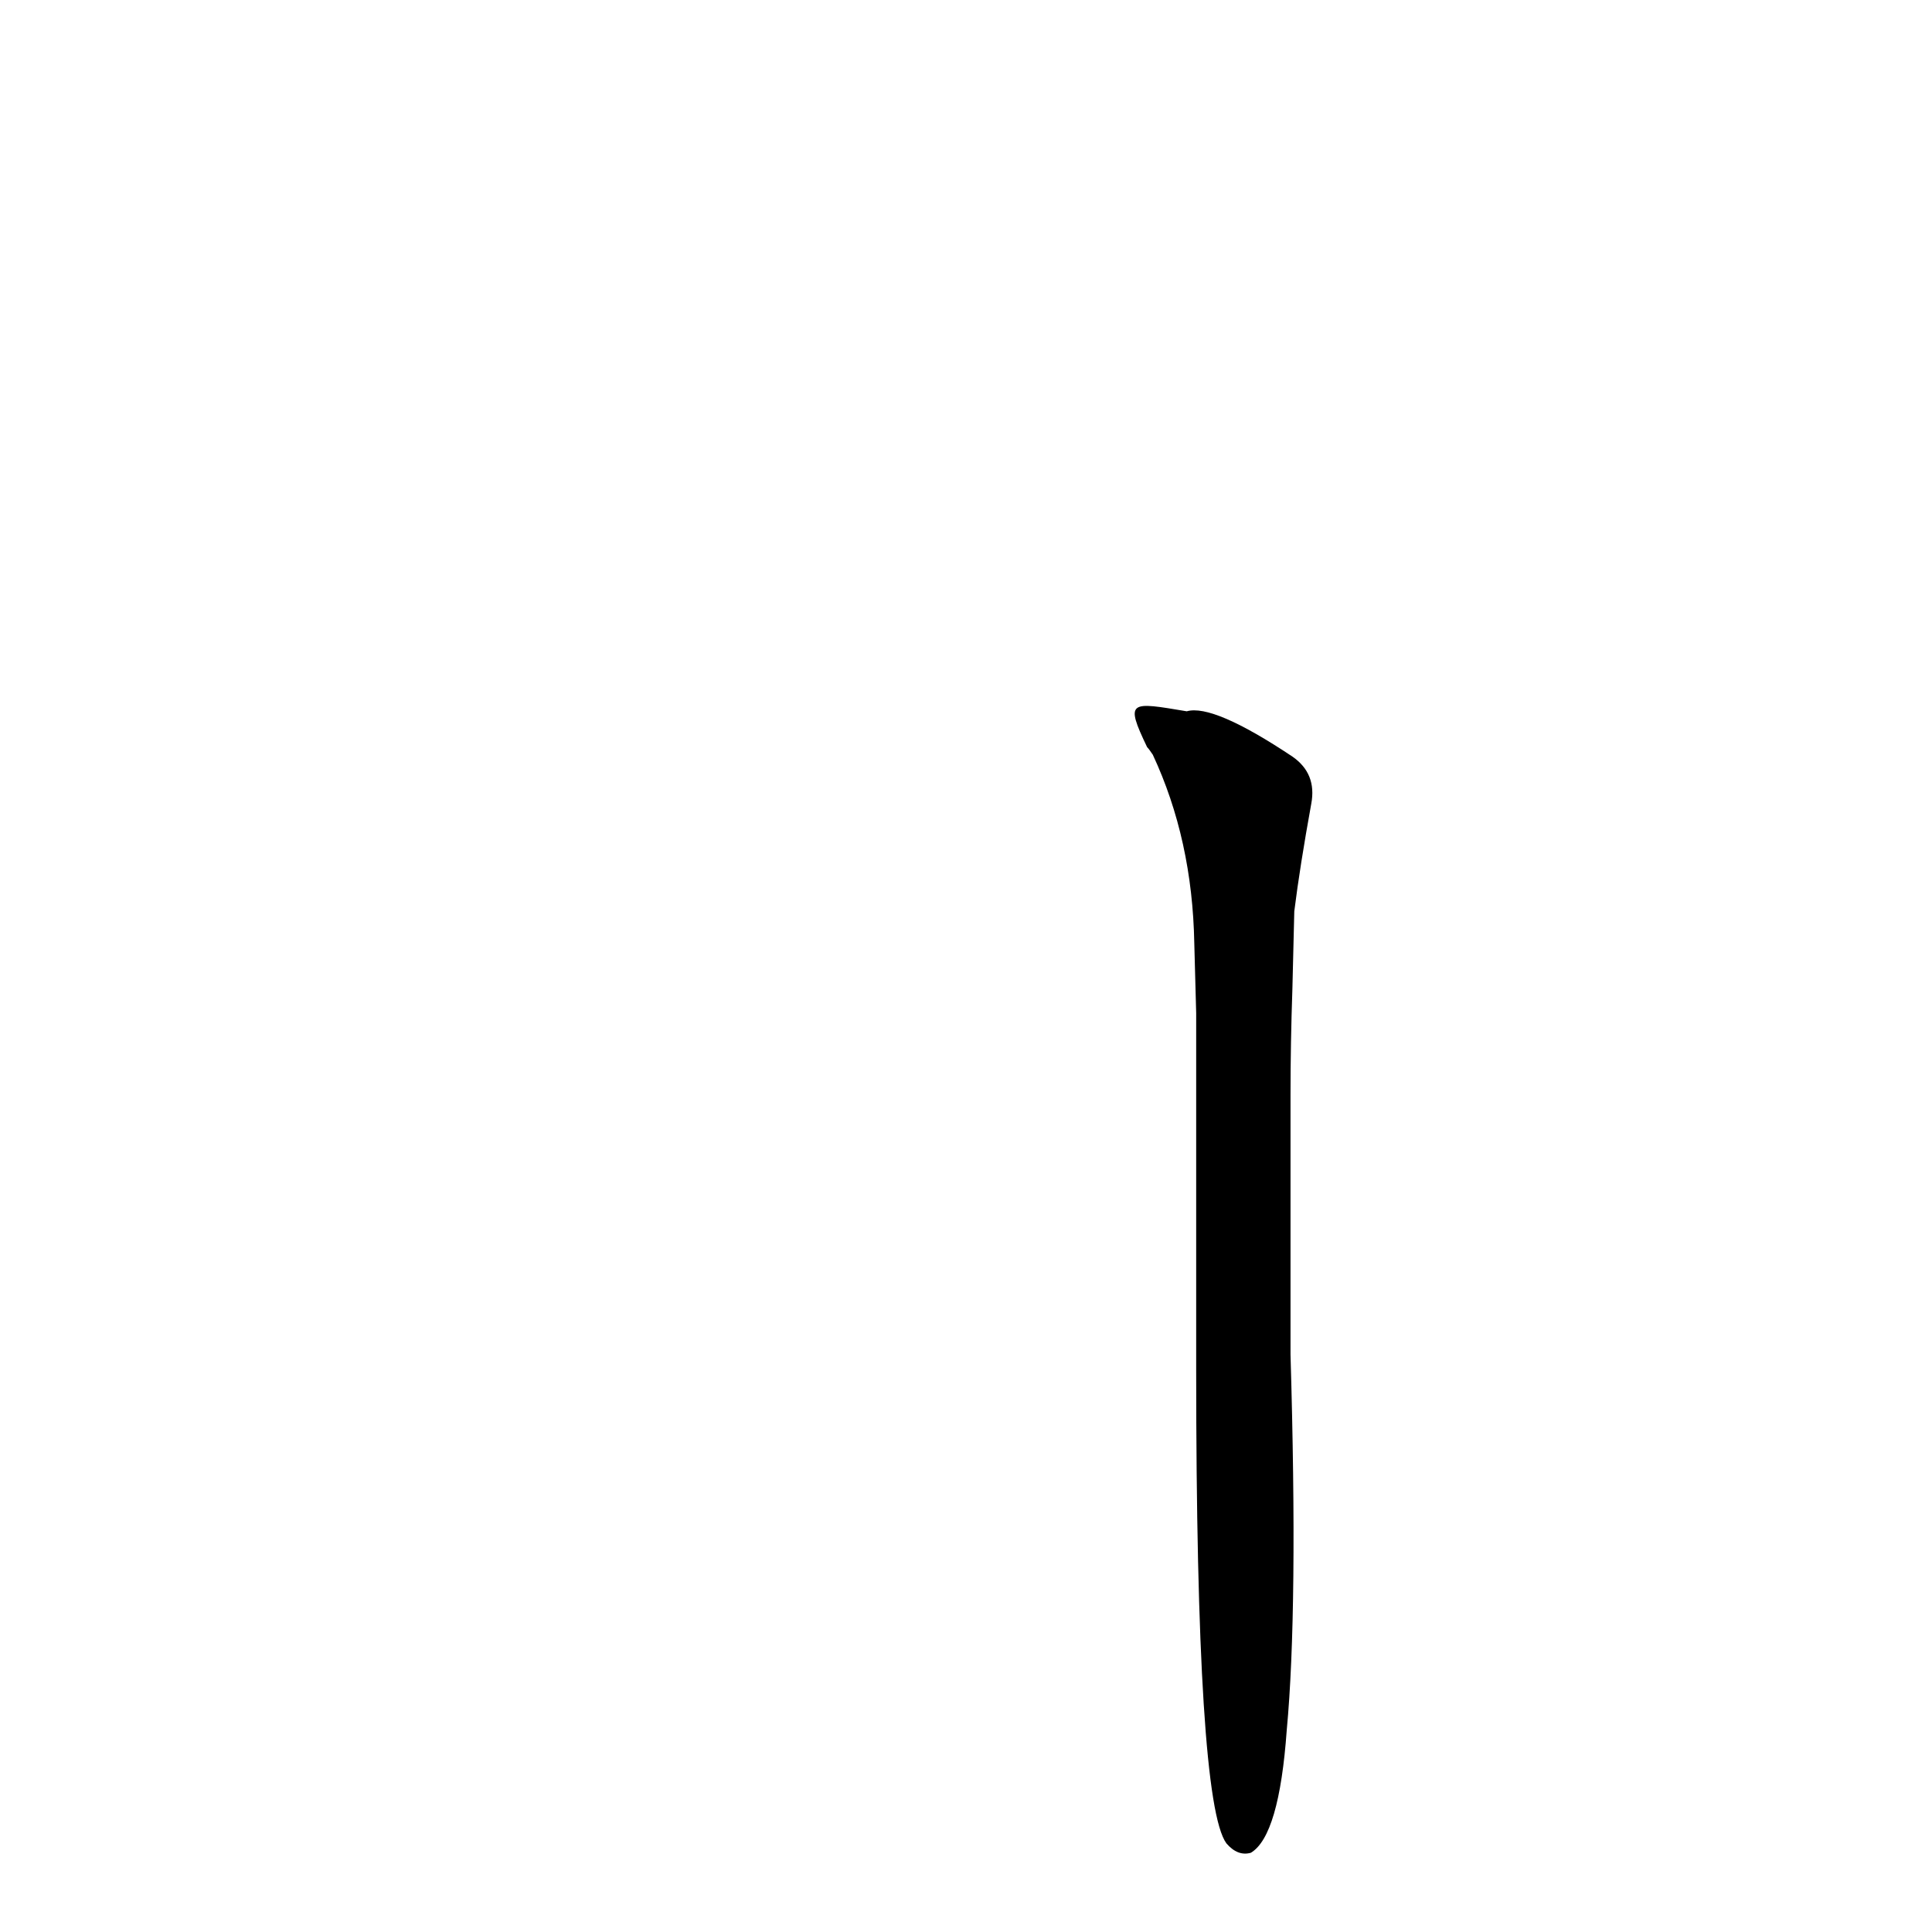 <?xml version='1.0' encoding='utf-8'?>
<svg xmlns="http://www.w3.org/2000/svg" version="1.1" viewBox="0 0 1024 1024"><g transform="scale(1, -1) translate(0, -900)"><path d="M 634 174 Q 634 -55 650 -77 Q 656 -84 663 -82 Q 678 -73 682 -17 Q 688 47 684 182 L 684 219 Q 684 246 684 278 L 684 320 Q 684 347 685 376 L 686 417 Q 689 441 695 474 Q 698 490 685 499 Q 643 527 629 523 C 599 528 596 529 608 504 Q 609 503 611 500 Q 632 455 633 400 L 634 363 Q 634 335 634 304 L 634 267 Q 634 240 634 209 L 634 174 Z" fill="black" /></g></svg>